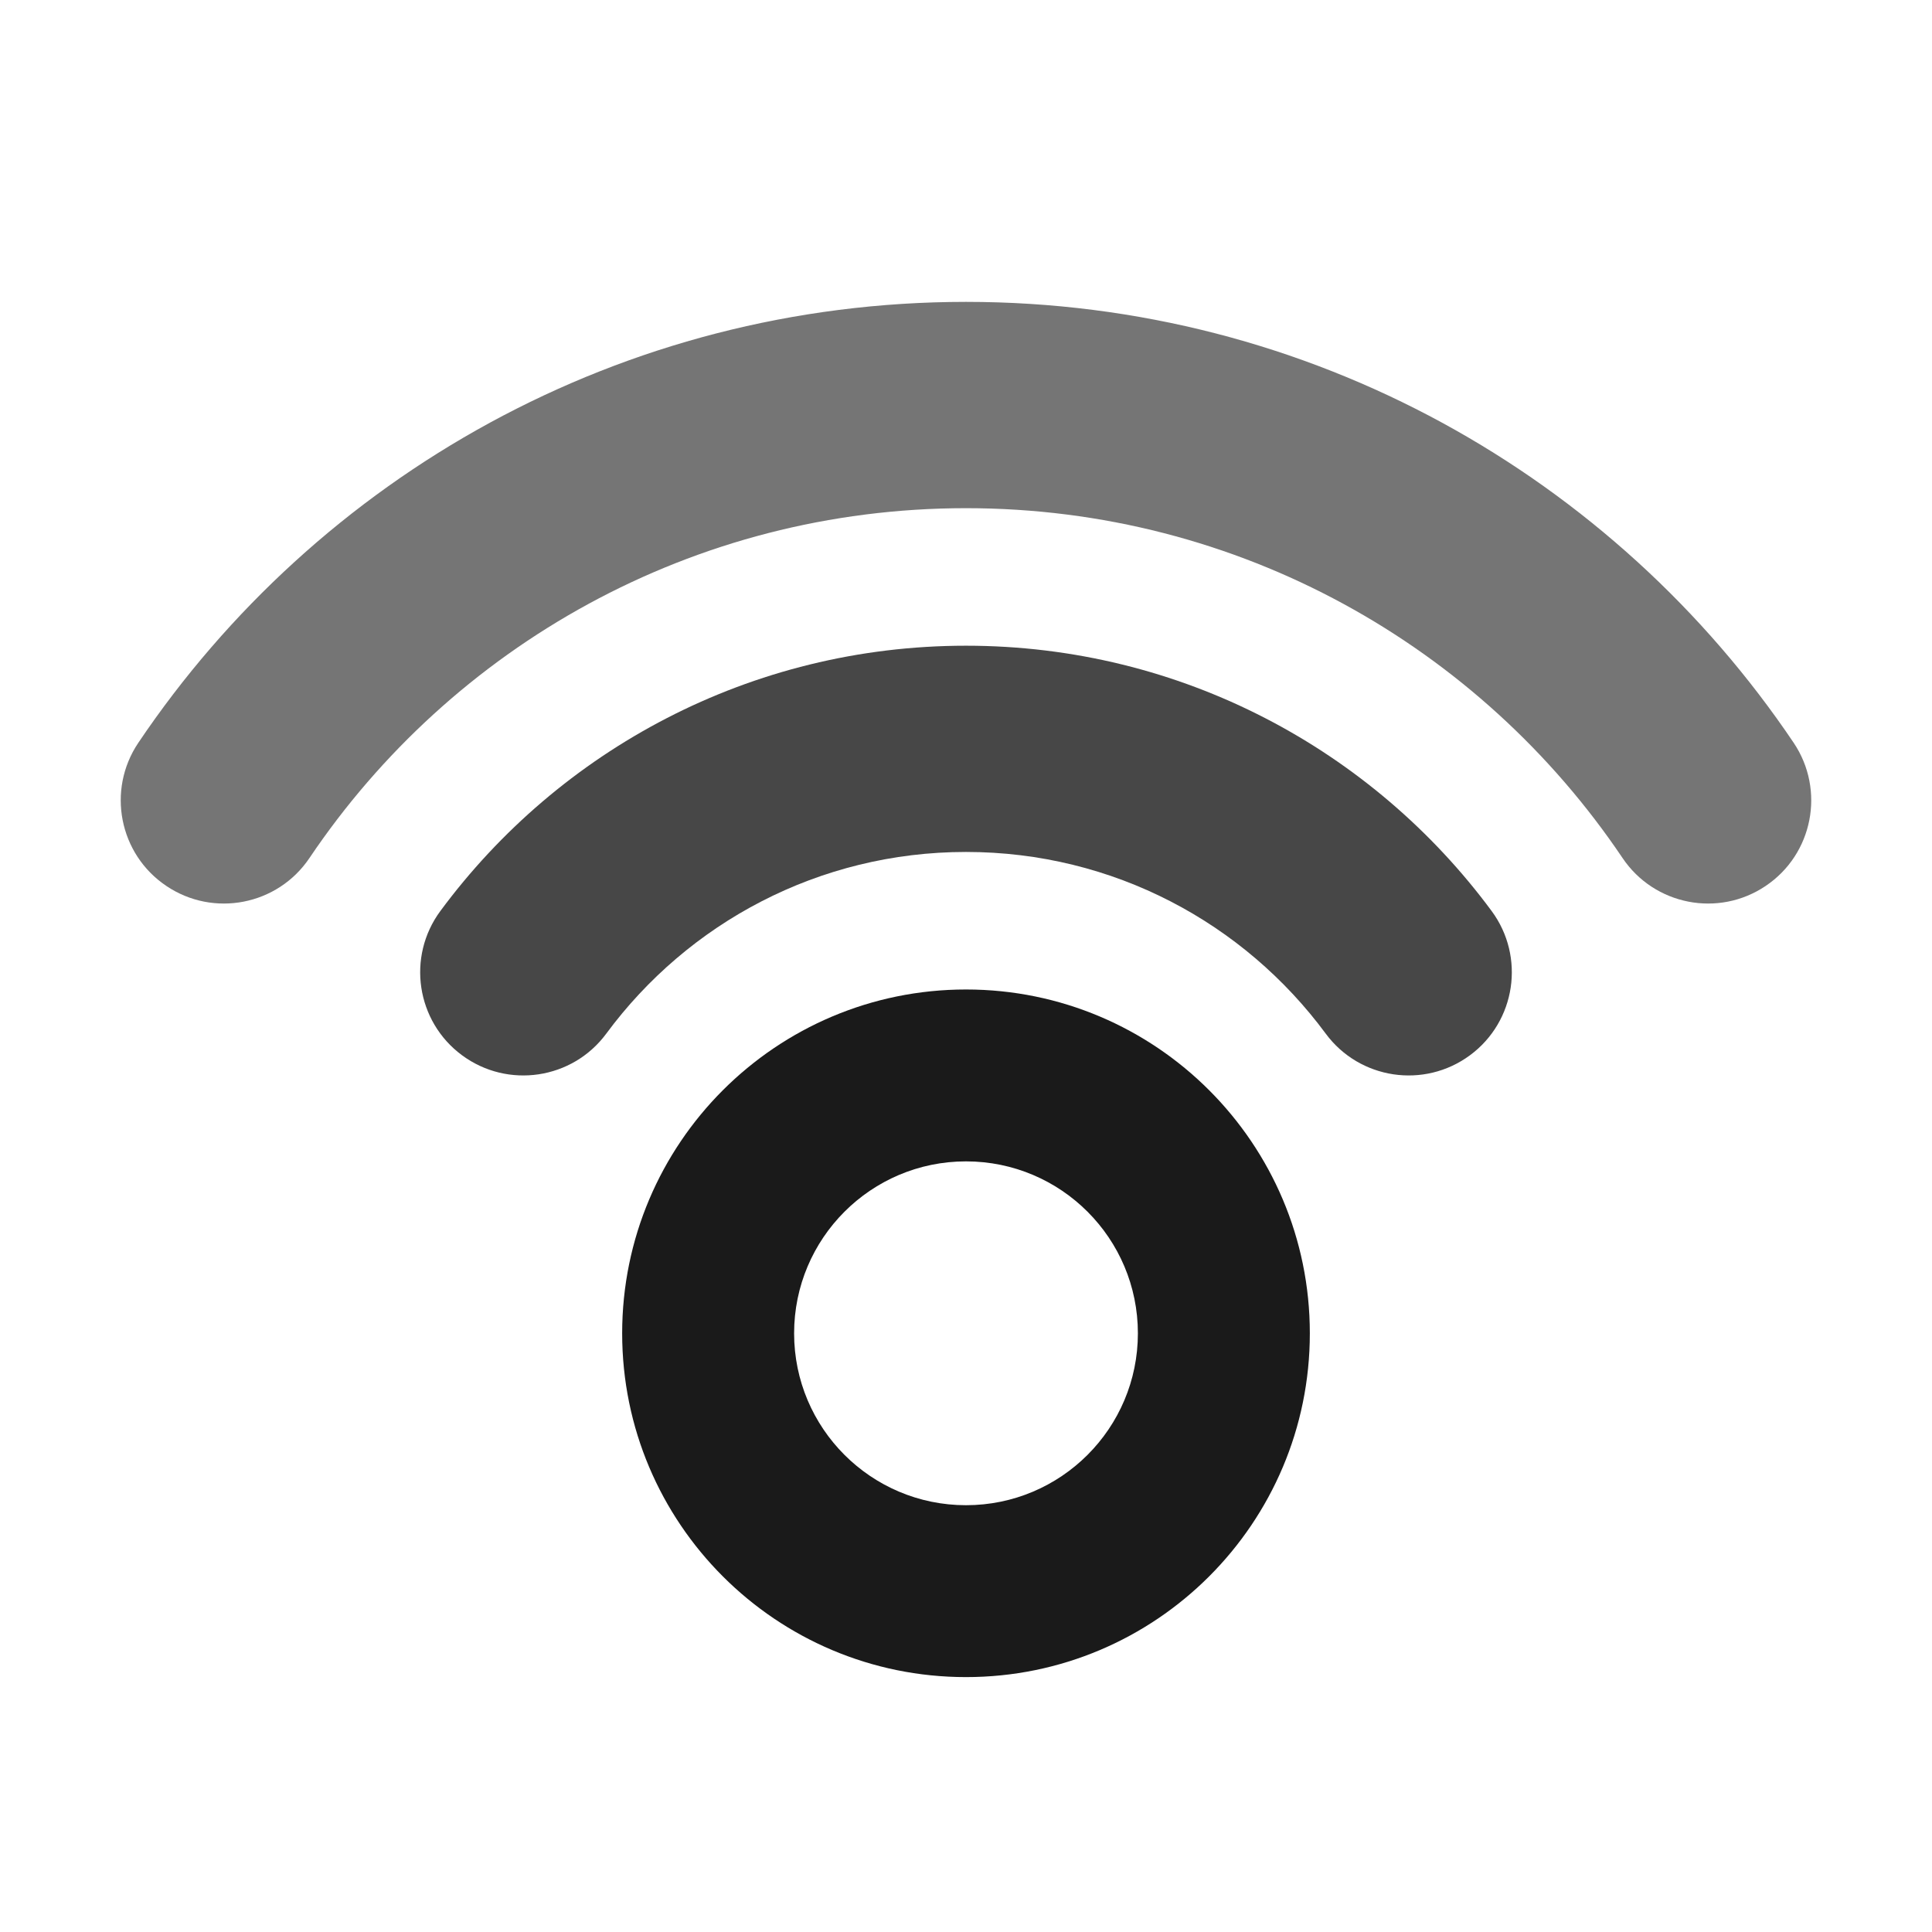 <svg width="32" height="32" viewBox="0 0 32 32" fill="none" xmlns="http://www.w3.org/2000/svg">
  <path fill-rule="evenodd" clip-rule="evenodd" d="M16 24.931C17.573 24.931 18.847 23.656 18.847 22.084C18.847 20.511 17.573 19.236 16 19.236C14.428 19.236 13.153 20.511 13.153 22.084C13.153 23.656 14.428 24.931 16 24.931ZM16 27.778C19.145 27.778 21.695 25.229 21.695 22.084C21.695 18.939 19.145 16.389 16 16.389C12.855 16.389 10.305 18.939 10.305 22.084C10.305 25.229 12.855 27.778 16 27.778Z" fill="#1a1a1a"/>
  <path fill-rule="evenodd" clip-rule="evenodd" d="M16 14.111C13.559 14.111 11.393 15.291 10.042 17.12C9.481 17.879 8.411 18.039 7.652 17.478C6.894 16.918 6.733 15.848 7.294 15.089C9.262 12.427 12.429 10.695 16 10.695C19.571 10.695 22.738 12.427 24.706 15.089C25.267 15.848 25.106 16.918 24.348 17.478C23.589 18.039 22.519 17.879 21.958 17.12C20.607 15.291 18.442 14.111 16 14.111Z" fill="#1a1a1a" fill-opacity="0.8"/>
  <path fill-rule="evenodd" clip-rule="evenodd" d="M16 8.417C11.473 8.417 7.481 10.712 5.126 14.211C4.599 14.994 3.537 15.201 2.755 14.674C1.972 14.148 1.764 13.086 2.291 12.303C5.254 7.902 10.288 5 16 5C21.712 5 26.746 7.902 29.709 12.303C30.235 13.086 30.028 14.148 29.245 14.674C28.463 15.201 27.401 14.994 26.874 14.211C24.519 10.712 20.527 8.417 16 8.417Z" fill="#1a1a1a" fill-opacity="0.6"/>
</svg>
